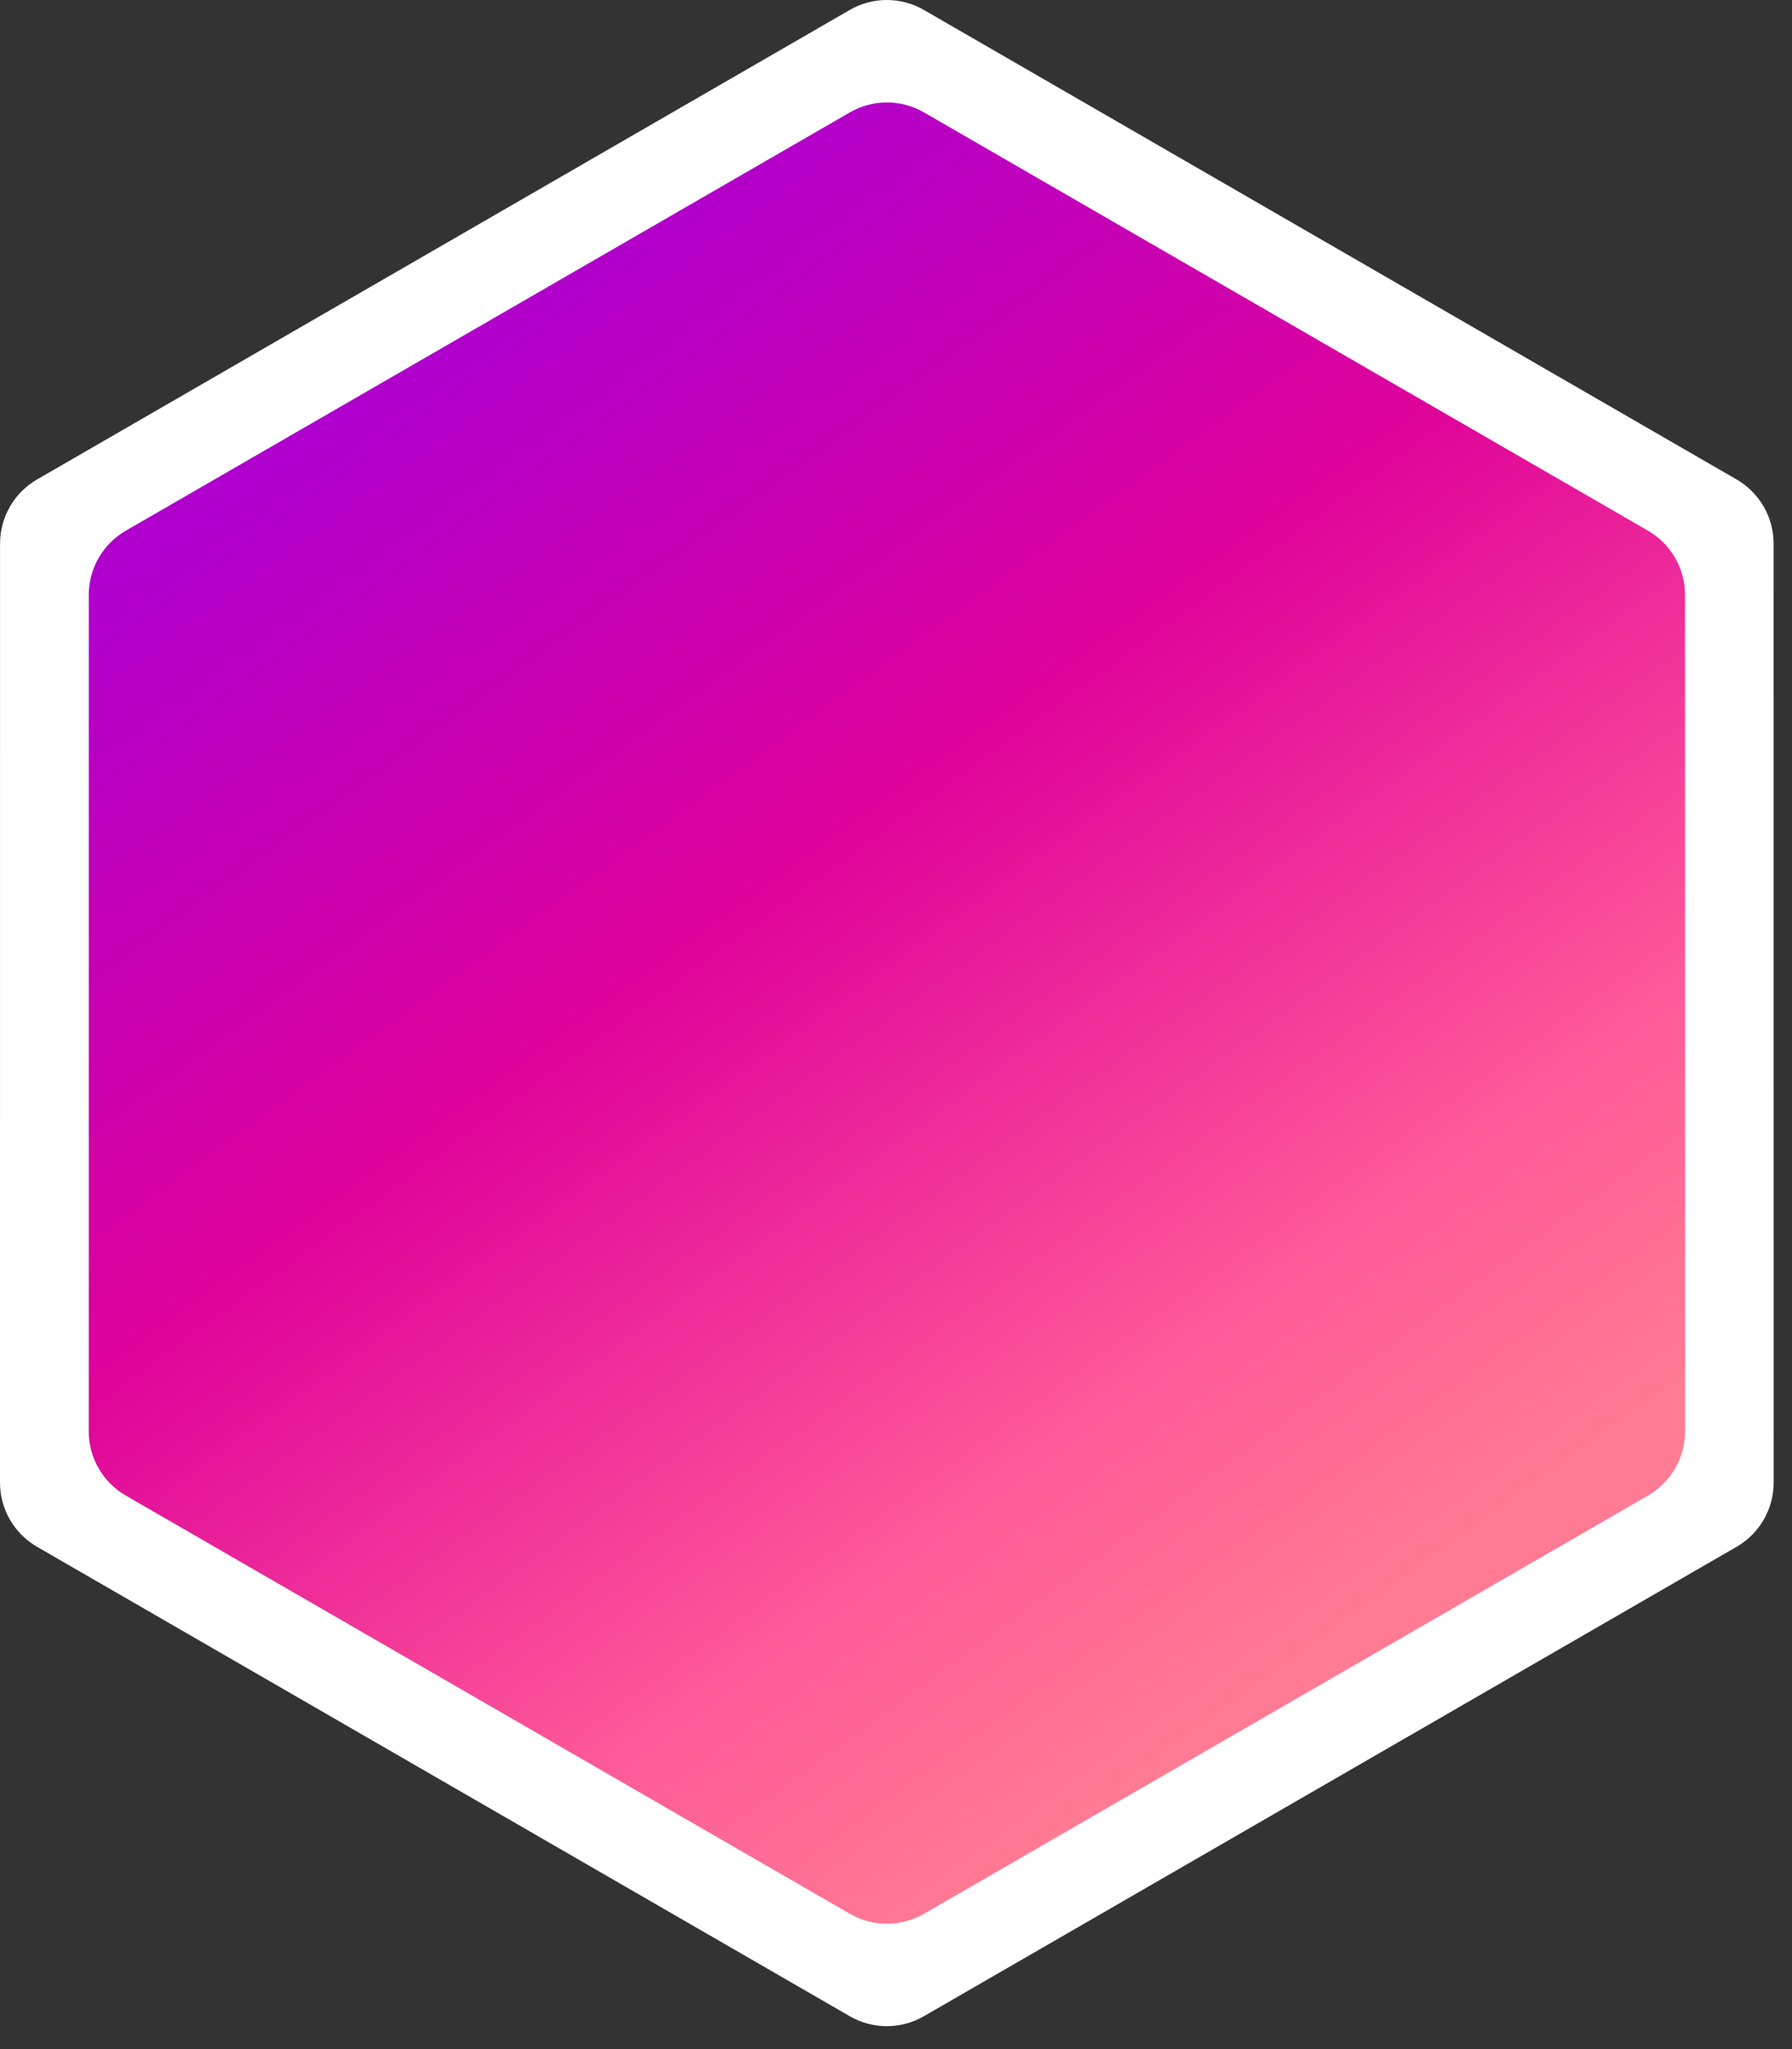 <svg width="70" height="80" viewBox="0 0 70 80" fill="none" xmlns="http://www.w3.org/2000/svg">
<rect x="0" y="0" width="70" height="80" fill="#333333" stroke="none"/>
<path d="M36.089 0.388C35.194 -0.129 34.09 -0.129 33.194 0.388L1.449 18.718C0.553 19.235 0.002 20.191 0.002 21.225L3.57704e-09 57.883C-5.12973e-05 58.917 0.552 59.872 1.447 60.389L33.195 78.717C34.09 79.234 35.194 79.234 36.089 78.717L67.837 60.389C68.732 59.872 69.284 58.917 69.284 57.883L69.282 21.225C69.282 20.191 68.73 19.235 67.835 18.718L36.089 0.388Z" fill="white"/>
<path d="M36.092 4.388C35.196 3.871 34.093 3.871 33.197 4.388L4.915 20.718C4.02 21.235 3.468 22.191 3.468 23.225L3.467 55.882C3.467 56.917 4.018 57.872 4.914 58.389L33.197 74.717C34.093 75.234 35.196 75.234 36.092 74.717L64.375 58.389C65.27 57.872 65.822 56.917 65.822 55.882L65.82 23.225C65.82 22.191 65.269 21.235 64.373 20.718L36.092 4.388Z" fill="url(#paint0_linear_233_414)"/>
<defs>
<linearGradient id="paint0_linear_233_414" x1="14.267" y1="15.019" x2="50.867" y2="65.352" gradientUnits="userSpaceOnUse">
<stop stop-color="#AF00CE"/>
<stop offset="0.406" stop-color="#DE0399"/>
<stop offset="0.794" stop-color="#FF5B98"/>
<stop offset="0.998" stop-color="#FF7B93"/>
</linearGradient>
</defs>
</svg>
